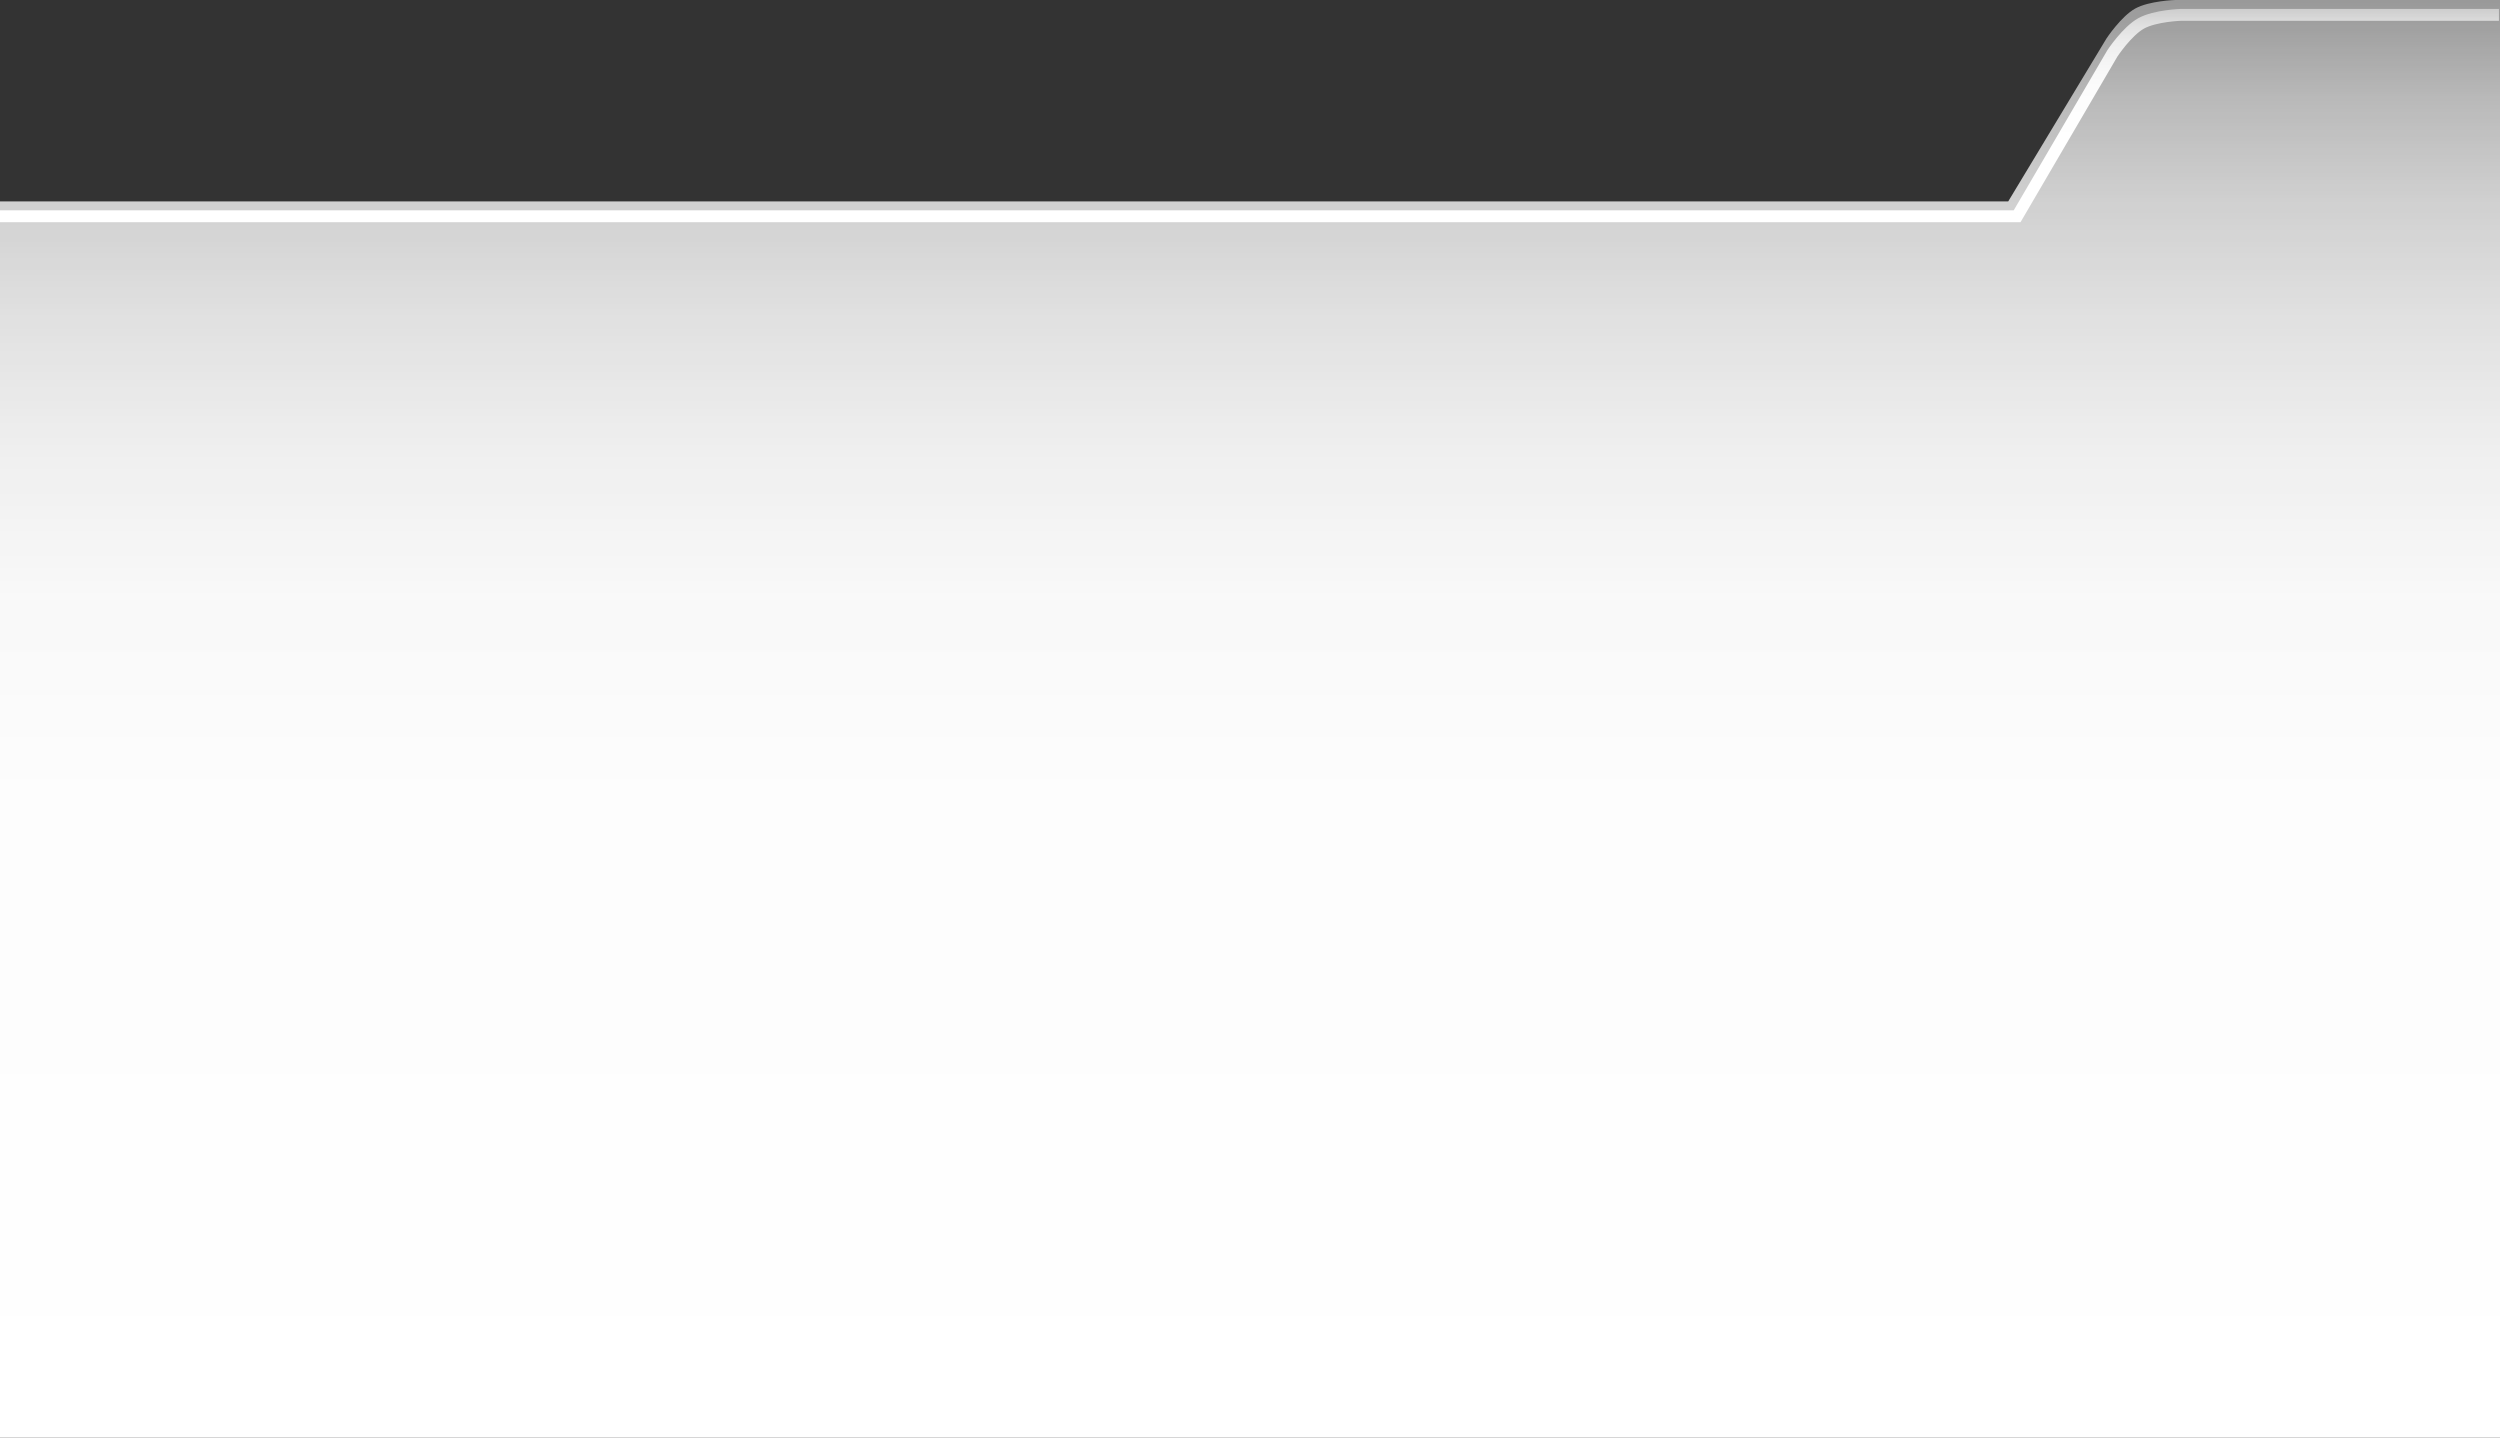 <?xml version="1.0" encoding="UTF-8"?>
<svg id="Layer_1" data-name="Layer 1" xmlns="http://www.w3.org/2000/svg" xmlns:xlink="http://www.w3.org/1999/xlink" viewBox="0 0 842.3 484.36">
  <rect x="0" y="0" width="842.3" height="484.36" fill="#333333" stroke="none"/>
  <defs>
    <style>
      .cls-1 {
        fill: url(#linear-gradient);
        stroke-width: 0px;
      }

      .cls-2 {
        fill: none;
        stroke: url(#linear-gradient-2);
        stroke-miterlimit: 10;
        stroke-width: 4px;
      }
    </style>
    <linearGradient id="linear-gradient" x1="421.15" y1="484.36" x2="421.15" y2="0" gradientUnits="userSpaceOnUse">
      <stop offset="0" stop-color="#fff"/>
      <stop offset=".43" stop-color="#fff" stop-opacity=".99"/>
      <stop offset=".58" stop-color="#fff" stop-opacity=".97"/>
      <stop offset=".69" stop-color="#fff" stop-opacity=".92"/>
      <stop offset=".78" stop-color="#fff" stop-opacity=".85"/>
      <stop offset=".86" stop-color="#fff" stop-opacity=".77"/>
      <stop offset=".93" stop-color="#fff" stop-opacity=".66"/>
      <stop offset=".98" stop-color="#fff" stop-opacity=".54"/>
      <stop offset="1" stop-color="#fff" stop-opacity=".5"/>
    </linearGradient>
    <linearGradient id="linear-gradient-2" x1="420.97" y1="74.86" x2="420.97" y2="3" xlink:href="#linear-gradient"/>
  </defs>
  <path class="cls-1" d="m732.92,0s-8.81.26-13.52,2.88c-4.77,2.64-9.68,10.08-9.68,10.08l-33.11,54.9H0v416.51h842.3V0h-109.38Z"/>
  <path class="cls-2" d="m841.94,5h-107.02s-8.81.26-13.52,2.88c-4.77,2.64-9.68,10.08-9.68,10.08l-32.11,54.9H0"/>
</svg>